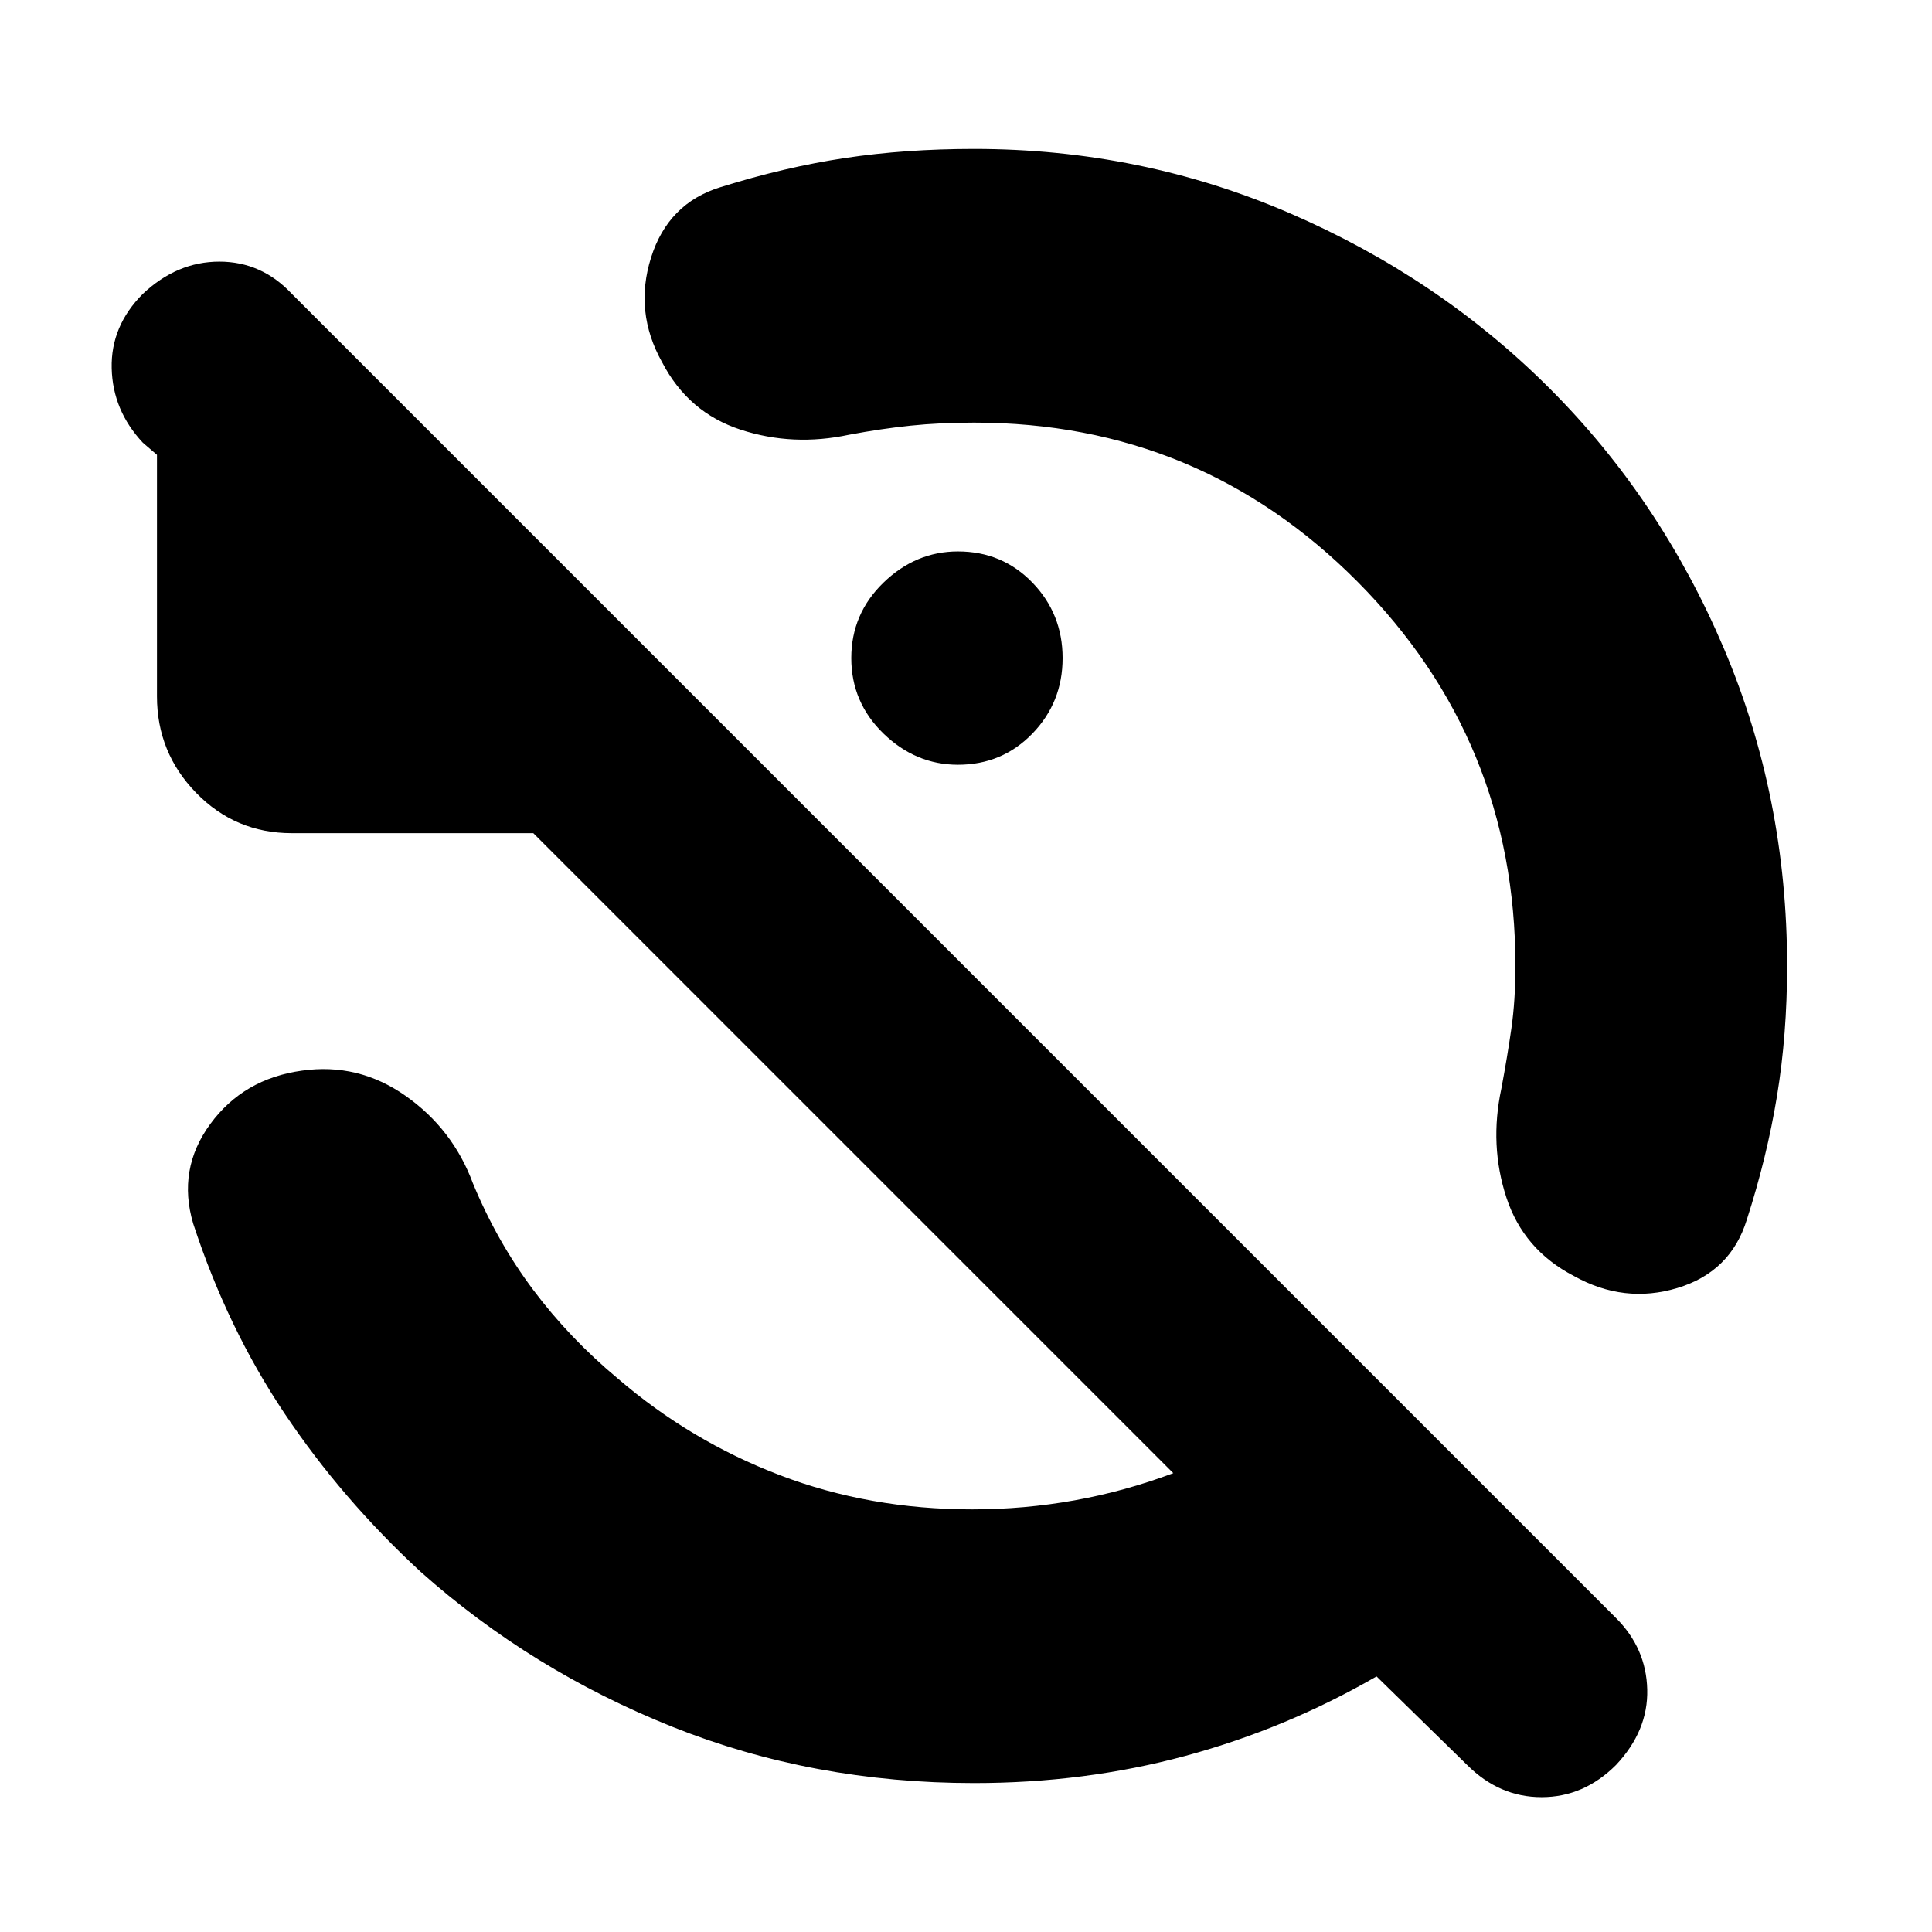 <svg xmlns="http://www.w3.org/2000/svg" height="24" viewBox="0 -960 960 960" width="24"><path d="M484-750q-17 0-31.5 1.5T422-744q-28 6-54-2.5T329-780q-14-25-5.5-52t34.5-35q32-10 62-14.5t64-4.5q83 0 157 32t129 87q55 55 86.5 129T888-480q0 34-5 64.5T868-354q-8 26-34.5 34t-51.5-6q-25-13-33.5-39t-2.5-54q3-16 5-30t2-31q0-112-78.5-191T484-750Zm-8 64q22 0 37 15.5t15 37.5q0 22-15 37.5T476-580q-21 0-37-15.5T423-633q0-22 16-37.5t37-15.5Zm8 612q-80 0-150-28t-125-77q-39-36-67.5-78.5T96-352q-8-27 8.5-49.5T150-428q28-4 51.5 12.5T235-372q12 29 30 53t42 44q36 31 80.5 48t95.5 17q26 0 51-4.5t49-13.5L265-546H145q-28 0-47.5-20T78-614v-120l-7-6q-15-16-15.5-37T71-814q17-16 38-16t36 16l658 658q15 15 15.5 35.5T803-83q-16 16-37 16t-37-16l-45-44q-45 26-95 39.5T484-74Z"/></svg>